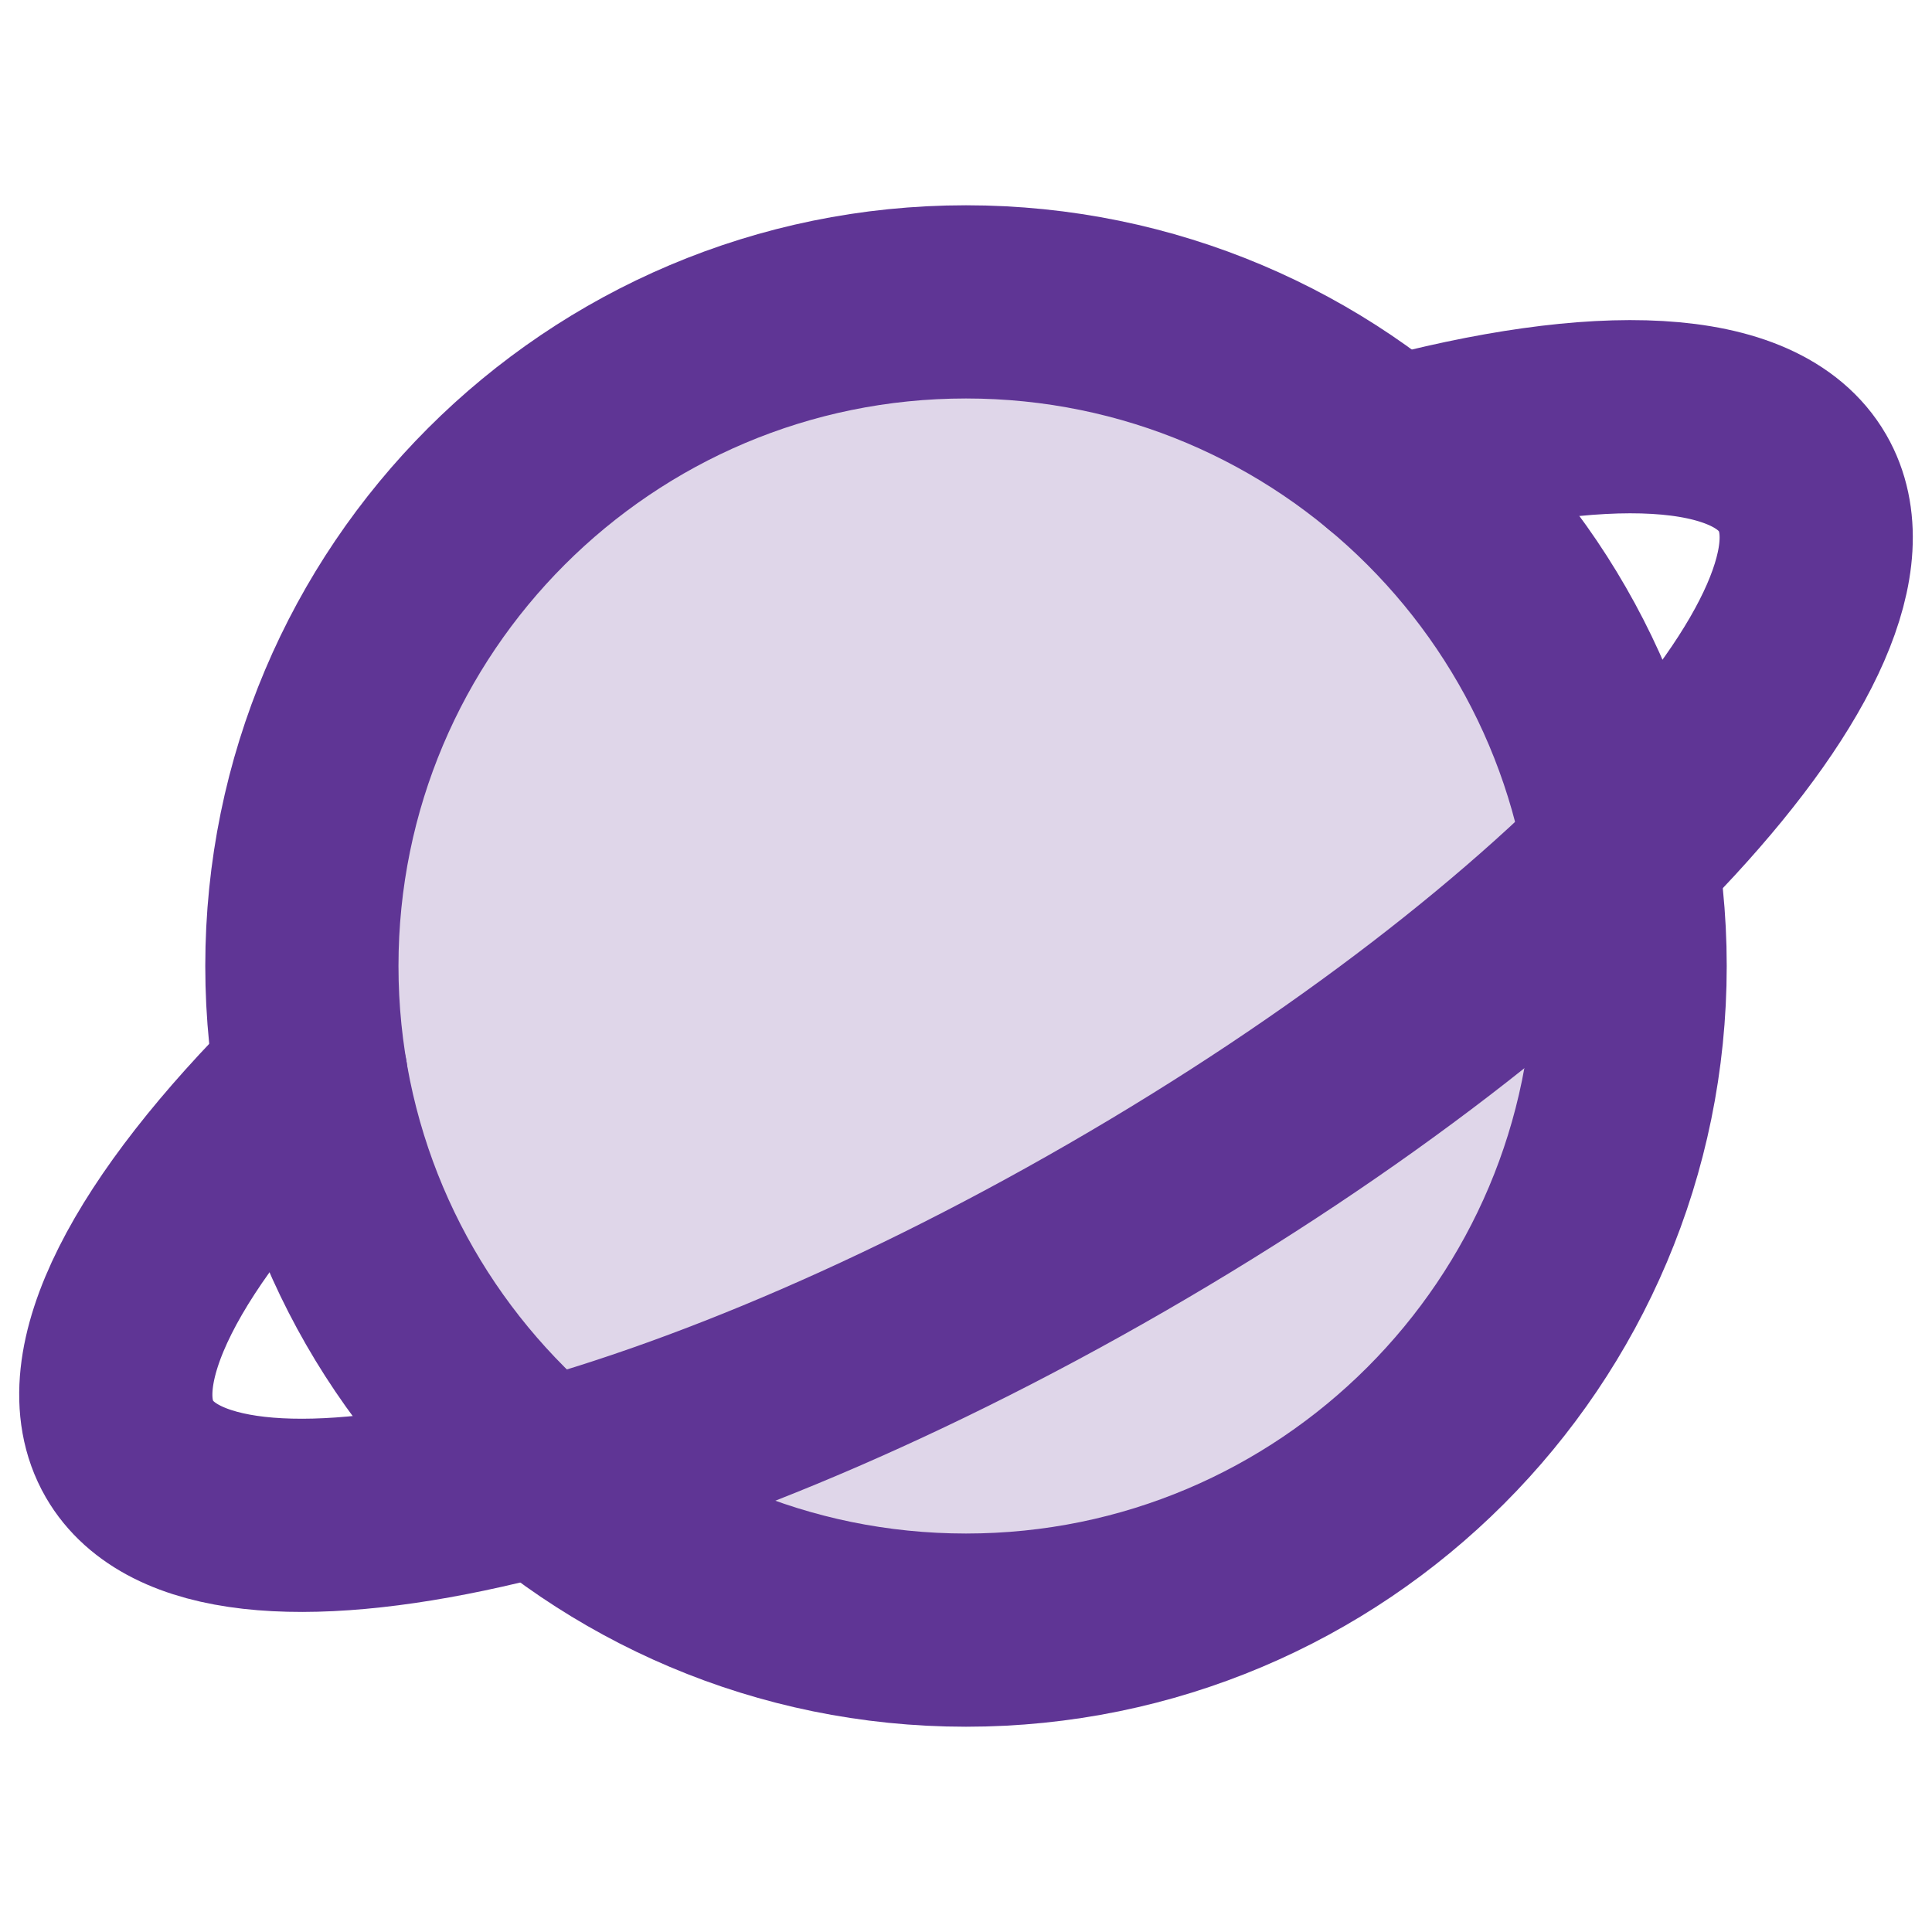 <svg xmlns="http://www.w3.org/2000/svg" width="20" height="20" viewBox="0 0 20 20" fill="none">
<path opacity="0.2" d="M10 16.875C13.797 16.875 16.875 13.797 16.875 10C16.875 6.203 13.797 3.125 10 3.125C6.203 3.125 3.125 6.203 3.125 10C3.125 13.797 6.203 16.875 10 16.875Z" fill="#5F3595"/>
<path d="M10 16.875C13.797 16.875 16.875 13.797 16.875 10C16.875 6.203 13.797 3.125 10 3.125C6.203 3.125 3.125 6.203 3.125 10C3.125 13.797 6.203 16.875 10 16.875Z" stroke="#5F3595" stroke-width="2" stroke-linecap="round" stroke-linejoin="round"/>
<path d="M14.389 4.708C16.557 4.118 18.181 4.17 18.66 5C19.523 6.495 16.345 9.945 11.562 12.706C6.78 15.468 2.203 16.495 1.34 15C0.861 14.17 1.627 12.738 3.222 11.155" stroke="#5F3595" stroke-width="2" stroke-linecap="round" stroke-linejoin="round"/>
</svg>